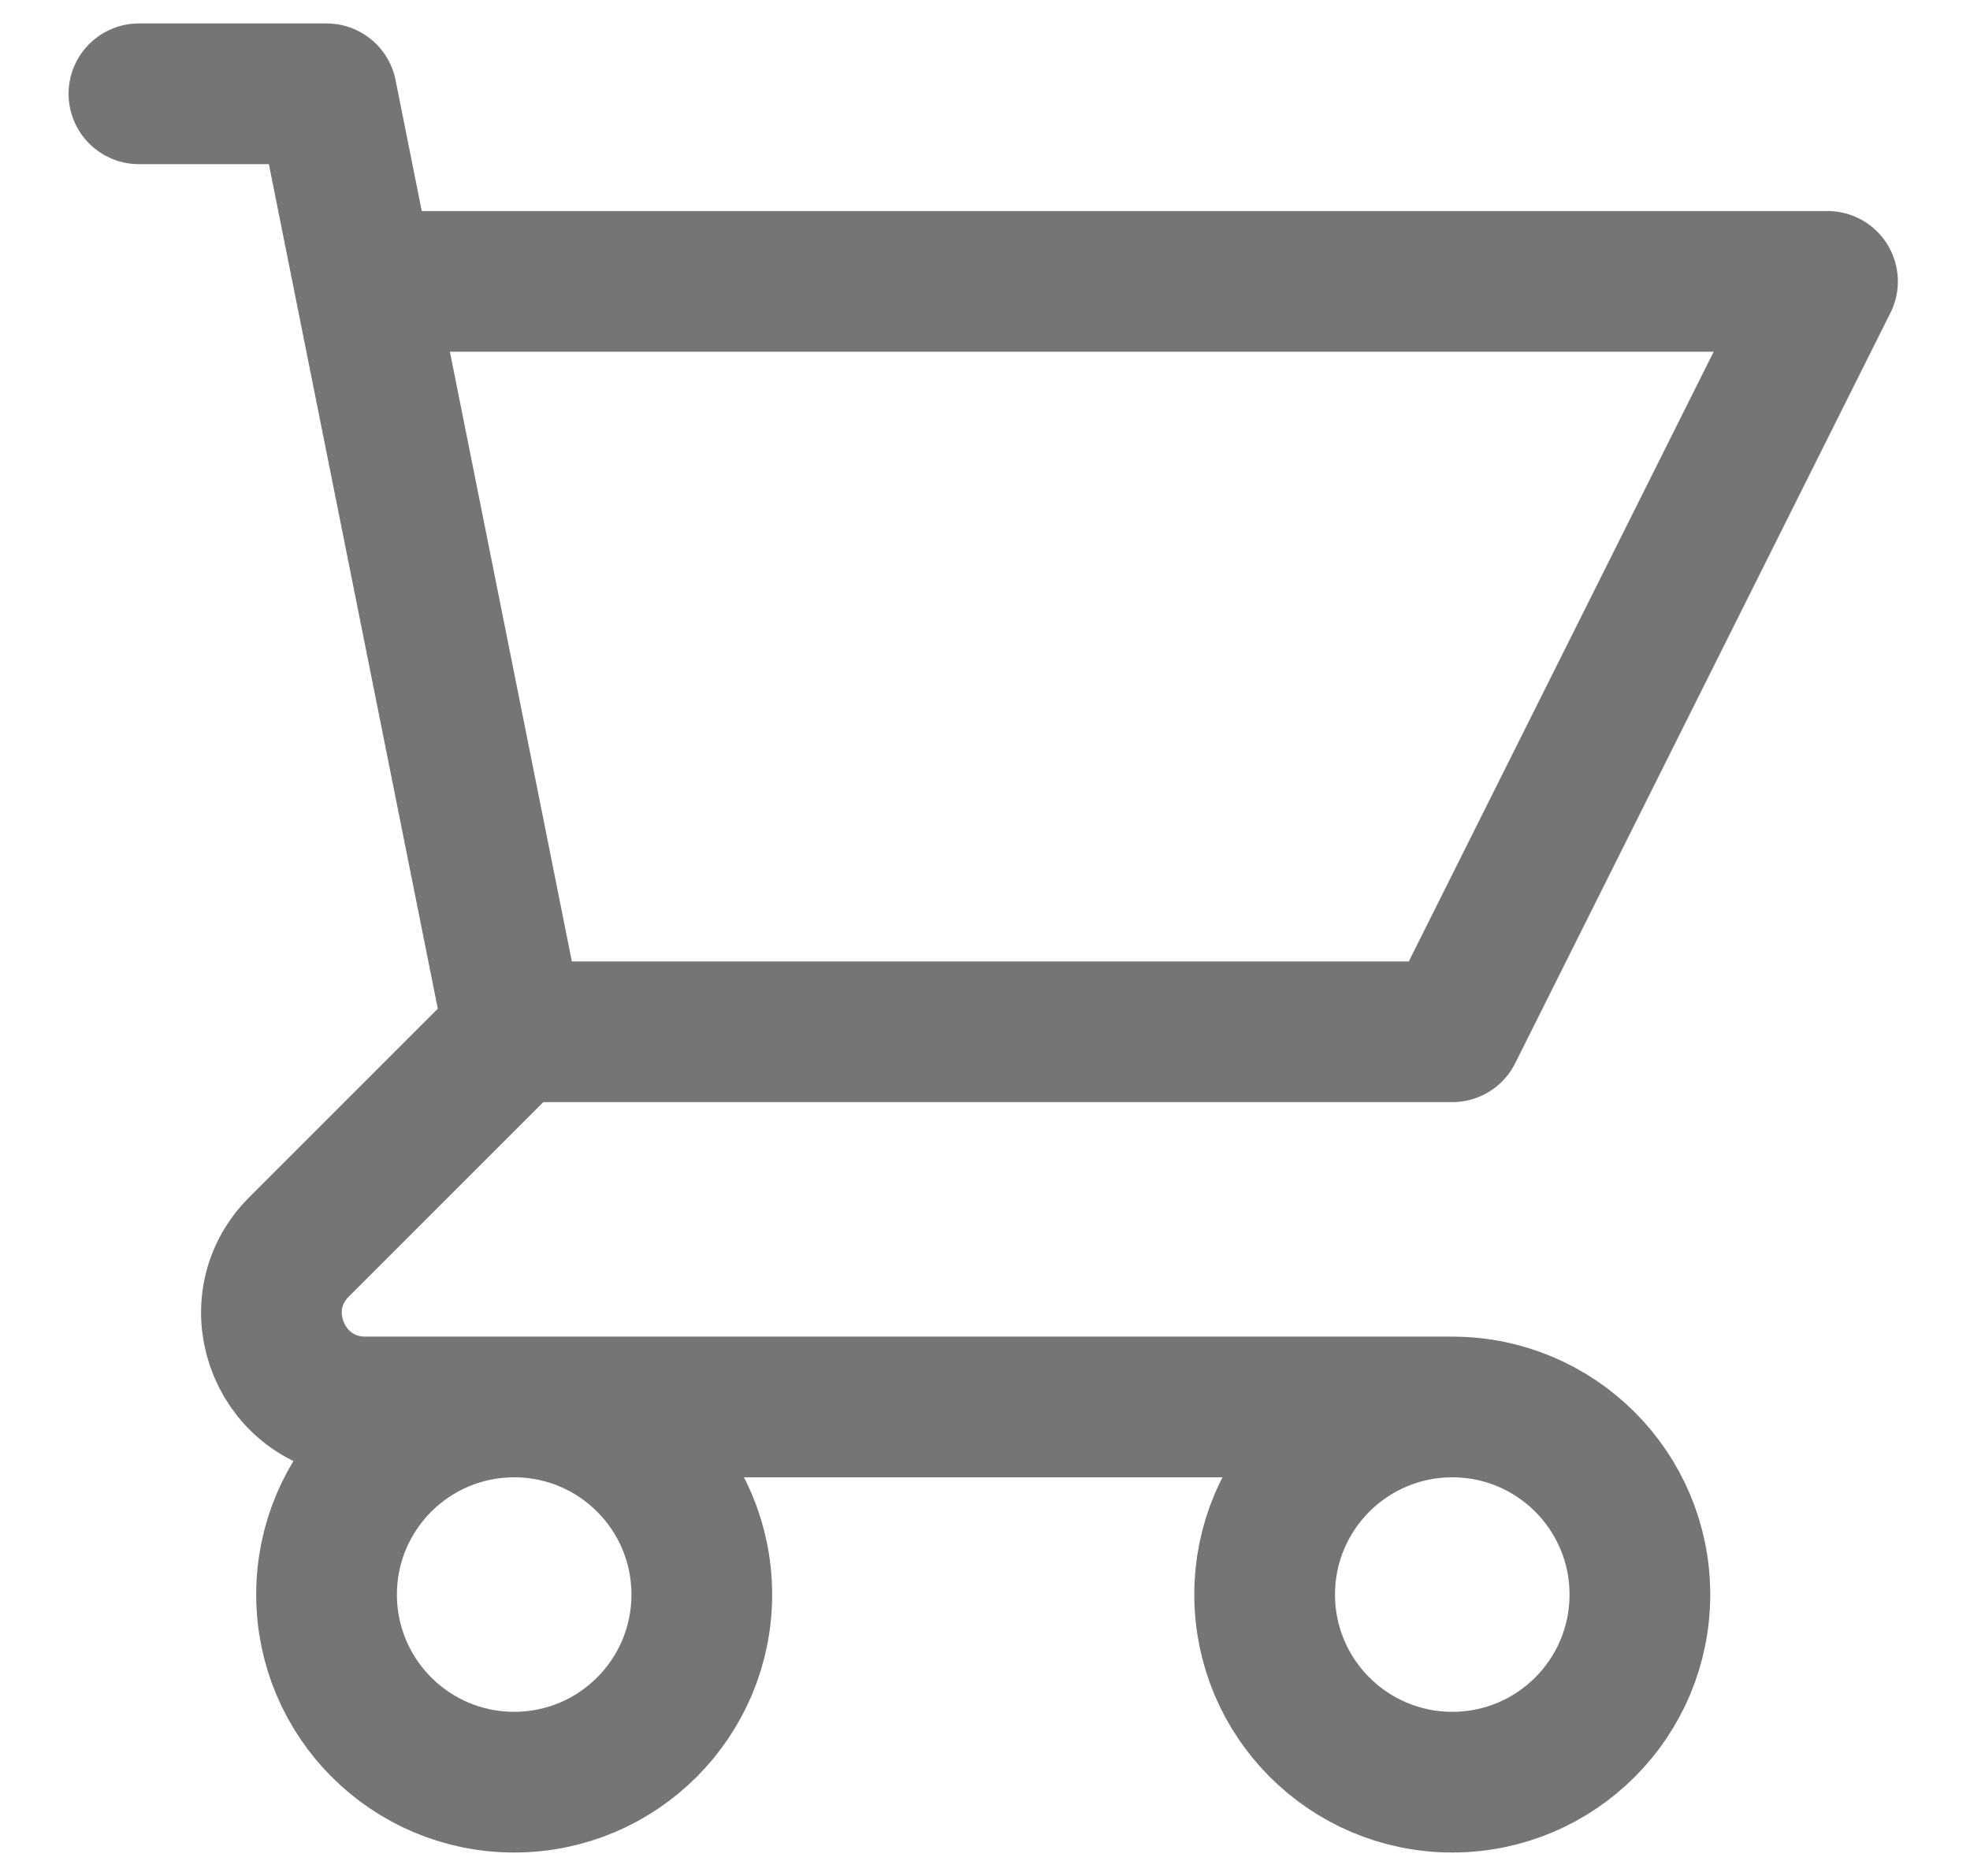<svg width="21" height="20" viewBox="0 0 21 20" fill="none" xmlns="http://www.w3.org/2000/svg">
<path d="M1.481 1H3.481L3.881 3M5.481 11H15.481L19.481 3H3.881M5.481 11L3.881 3M5.481 11L3.188 13.293C2.558 13.923 3.005 15 3.896 15H15.481M15.481 15C14.377 15 13.481 15.895 13.481 17C13.481 18.105 14.377 19 15.481 19C16.586 19 17.481 18.105 17.481 17C17.481 15.895 16.586 15 15.481 15ZM7.481 17C7.481 18.105 6.586 19 5.481 19C4.377 19 3.481 18.105 3.481 17C3.481 15.895 4.377 15 5.481 15C6.586 15 7.481 15.895 7.481 17Z" stroke="#272323" stroke-opacity="0.63" stroke-width="1.5" stroke-linecap="round" stroke-linejoin="round"/>
</svg>
